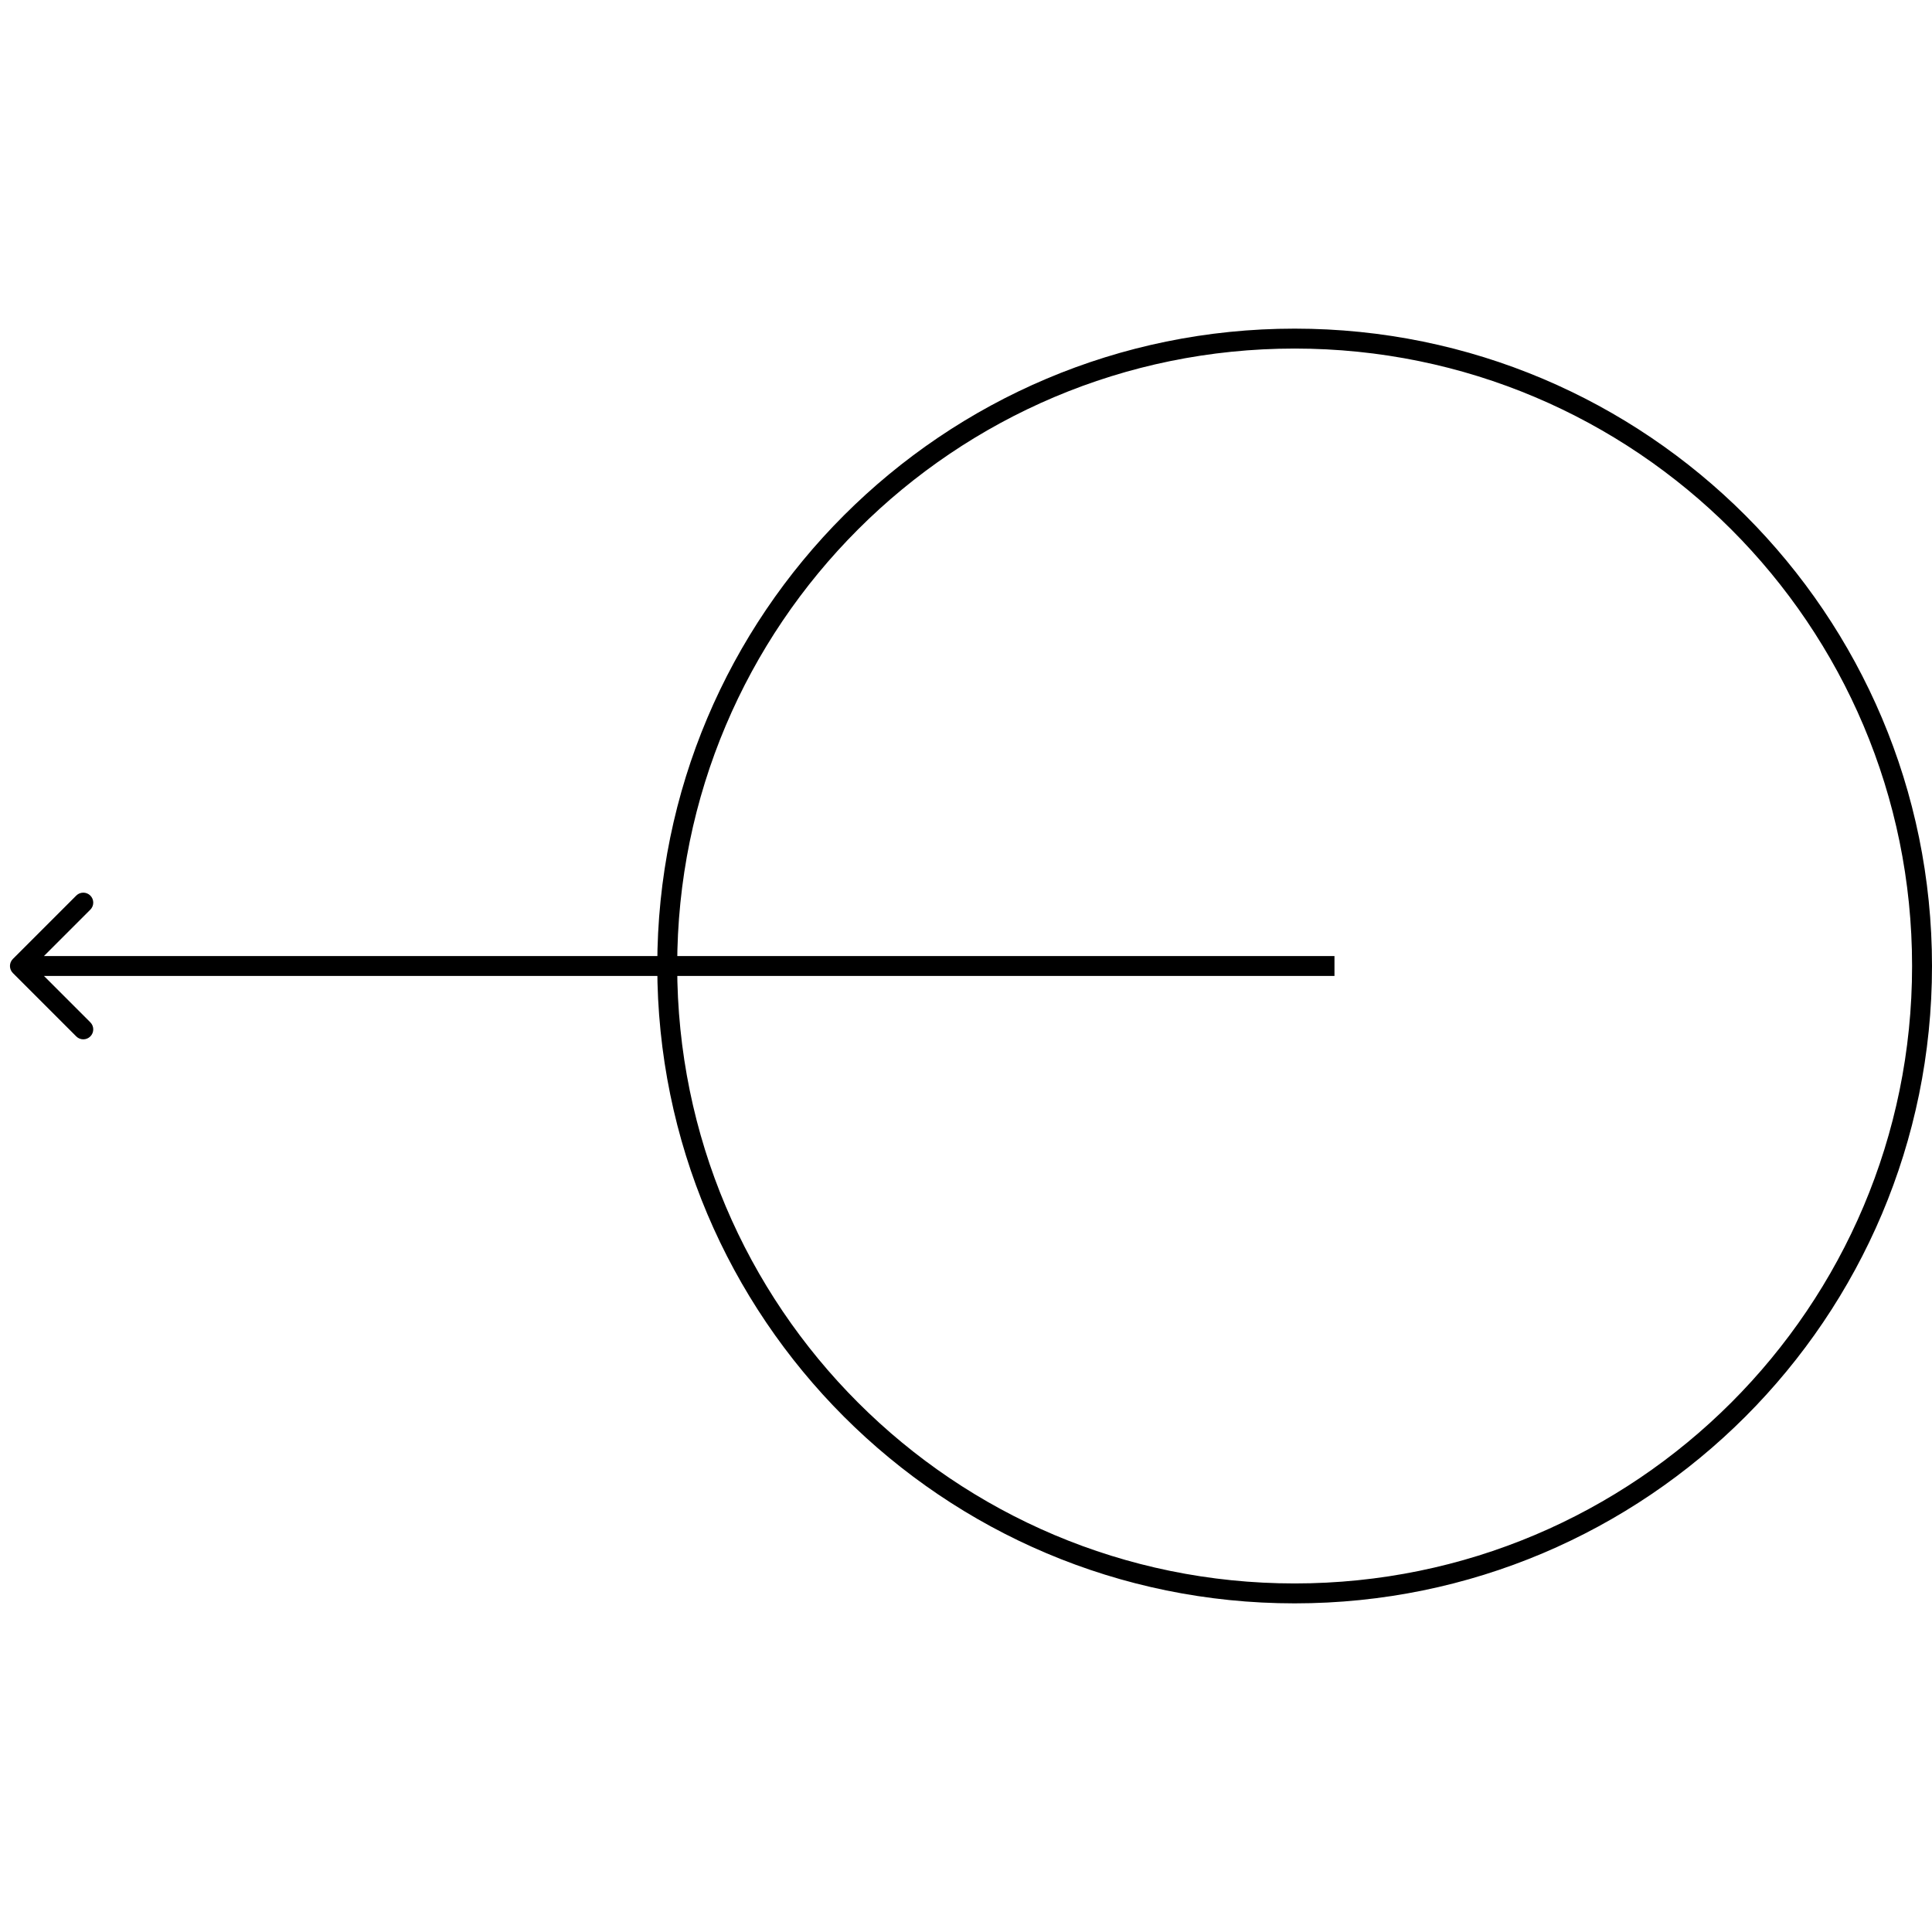 <!-- Generated by IcoMoon.io -->
<svg version="1.1" xmlns="http://www.w3.org/2000/svg" width="1024" height="1024" viewBox="0 0 1024 1024">
<title>tel</title>
<g id="icomoon-ignore">
</g>
<path fill="none" stroke-linejoin="miter" stroke-linecap="butt" stroke-miterlimit="4" stroke-width="10.557" stroke="#000" d="M1018.722 512c0 183.655-148.881 332.536-332.536 332.536s-332.536-148.881-332.536-332.536c0-183.655 148.881-332.536 332.536-332.536s332.536 148.881 332.536 332.536z"></path>
<path fill="#000" d="M6.824 508.267c-2.061 2.062-2.061 5.404 0 7.466l33.591 33.59c2.061 2.062 5.403 2.062 7.465 0s2.061-5.403 0-7.465l-29.859-29.859 29.859-29.859c2.061-2.062 2.061-5.404 0-7.465-2.061-2.062-5.403-2.062-7.465 0l-33.591 33.59zM10.557 517.278h696.742v-10.557h-696.742v10.557z"></path>
</svg>
